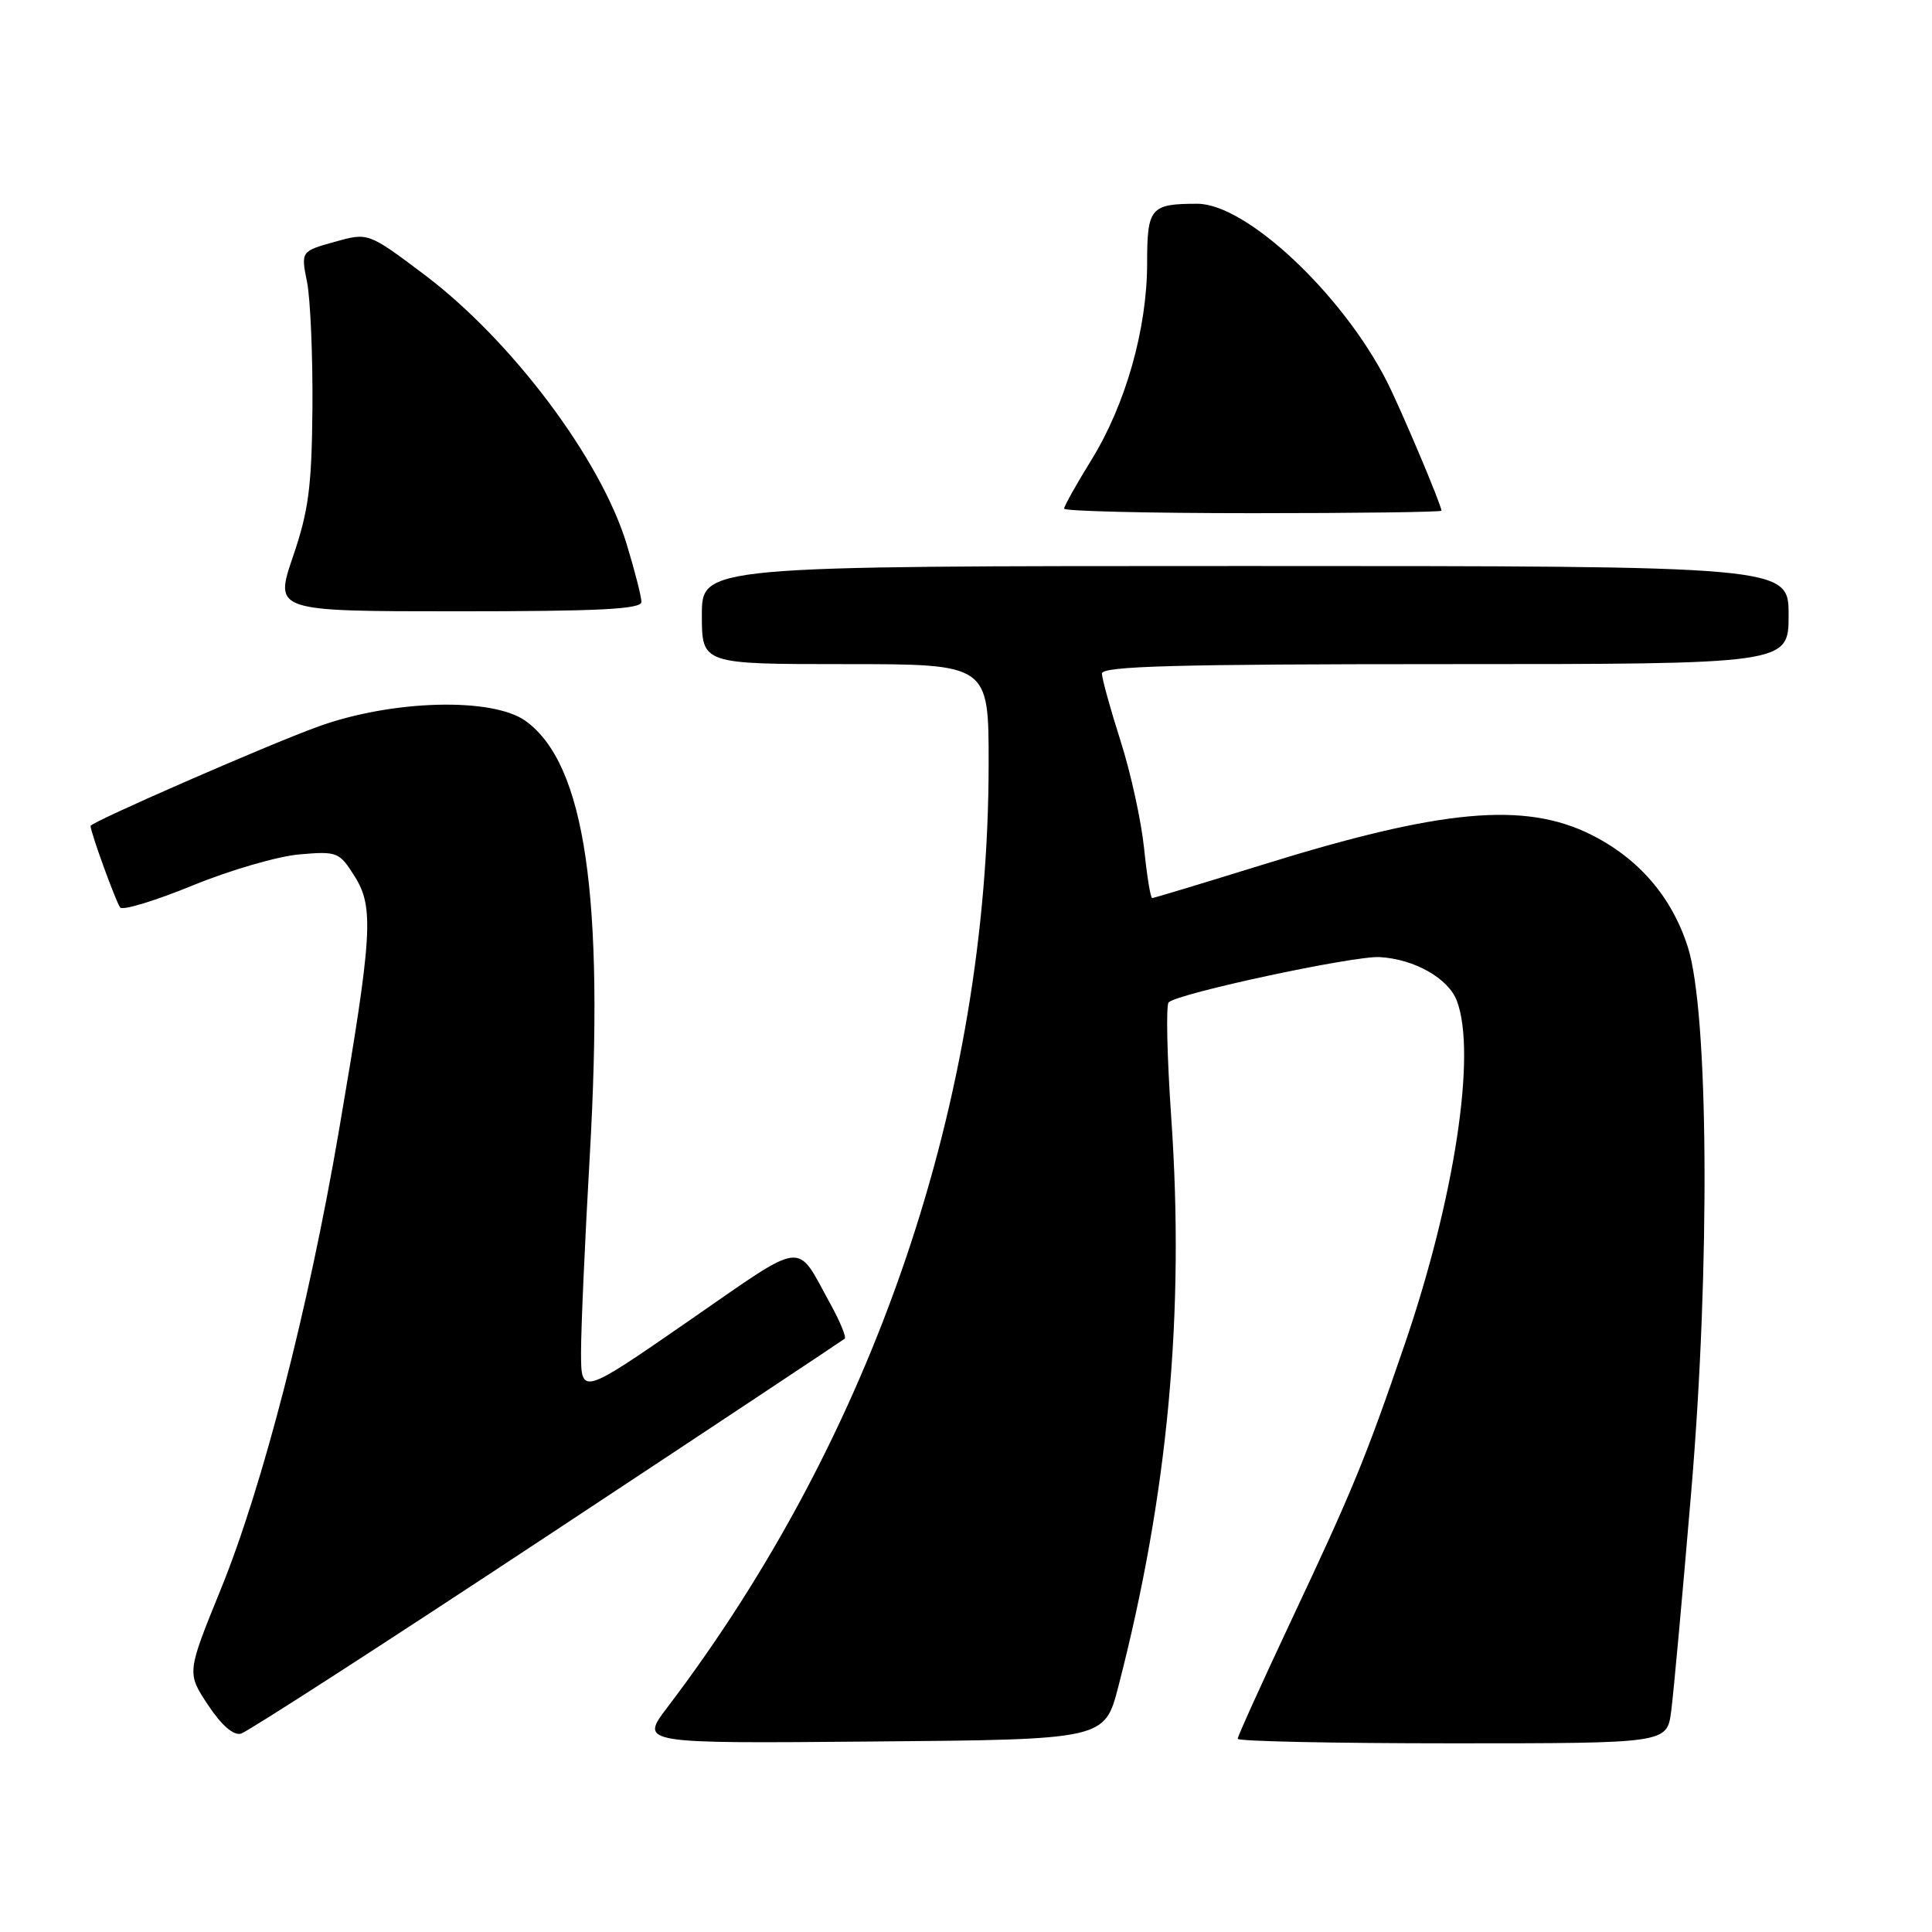 <?xml version="1.0" encoding="UTF-8" standalone="no"?>
<!DOCTYPE svg PUBLIC "-//W3C//DTD SVG 1.1//EN" "http://www.w3.org/Graphics/SVG/1.1/DTD/svg11.dtd" >
<svg xmlns="http://www.w3.org/2000/svg" xmlns:xlink="http://www.w3.org/1999/xlink" version="1.1" viewBox="0 0 256 256">
 <g >
 <path fill="currentColor"
d=" M 148.18 223.50 C 154.77 198.05 157.00 174.05 155.19 148.00 C 154.64 140.03 154.49 133.20 154.85 132.82 C 155.99 131.64 179.36 126.63 182.81 126.82 C 187.41 127.08 191.91 129.63 193.04 132.61 C 195.68 139.55 192.75 158.81 186.11 178.19 C 180.93 193.31 179.24 197.43 171.01 214.90 C 167.16 223.10 164.00 230.07 164.00 230.40 C 164.00 230.73 176.80 231.00 192.44 231.00 C 220.88 231.00 220.88 231.00 221.44 226.75 C 221.75 224.41 222.95 211.25 224.11 197.50 C 226.62 167.75 226.40 134.16 223.65 125.50 C 221.53 118.85 217.14 113.75 210.81 110.59 C 202.01 106.21 191.06 107.20 167.43 114.54 C 159.53 116.99 152.88 119.00 152.67 119.00 C 152.45 119.00 151.97 116.04 151.60 112.43 C 151.23 108.81 149.83 102.40 148.48 98.18 C 147.13 93.95 146.02 89.94 146.01 89.25 C 146.00 88.27 155.76 88.00 191.50 88.00 C 237.00 88.00 237.00 88.00 237.00 81.50 C 237.00 75.00 237.00 75.00 165.00 75.00 C 93.00 75.00 93.00 75.00 93.00 81.50 C 93.00 88.00 93.00 88.00 112.00 88.00 C 131.00 88.00 131.00 88.00 131.00 101.12 C 131.00 145.63 115.83 190.20 88.41 226.26 C 84.79 231.03 84.79 231.03 115.58 230.76 C 146.37 230.50 146.37 230.50 148.18 223.50 Z  M 72.50 203.53 C 93.95 189.37 111.69 177.59 111.93 177.38 C 112.16 177.16 111.30 175.07 110.01 172.74 C 105.38 164.35 106.99 164.15 91.23 175.05 C 77.00 184.89 77.00 184.89 76.99 179.19 C 76.99 176.06 77.50 164.42 78.14 153.31 C 80.10 118.77 77.54 101.26 69.67 95.55 C 65.28 92.36 51.92 92.72 42.09 96.30 C 35.39 98.73 12.00 108.95 12.00 109.44 C 12.00 110.29 15.41 119.66 15.93 120.25 C 16.29 120.66 20.62 119.34 25.55 117.32 C 30.47 115.30 36.84 113.45 39.69 113.21 C 44.69 112.78 44.96 112.89 47.00 116.13 C 49.58 120.23 49.35 123.89 44.90 149.88 C 40.89 173.33 34.79 197.01 29.26 210.58 C 24.75 221.66 24.75 221.66 27.55 225.90 C 29.34 228.60 30.93 229.99 31.93 229.72 C 32.79 229.48 51.05 217.70 72.50 203.53 Z  M 84.99 79.75 C 84.99 79.06 84.11 75.63 83.04 72.11 C 79.62 60.84 67.79 45.09 56.20 36.37 C 48.79 30.80 48.79 30.80 44.33 32.05 C 39.87 33.30 39.87 33.30 40.69 37.40 C 41.13 39.65 41.45 47.12 41.40 54.00 C 41.31 64.50 40.90 67.66 38.82 73.75 C 36.35 81.00 36.35 81.00 60.68 81.00 C 79.47 81.00 85.00 80.72 84.99 79.75 Z  M 191.00 67.67 C 191.00 66.92 185.62 54.19 183.76 50.53 C 177.85 38.93 165.12 27.00 158.66 27.00 C 152.44 27.00 152.00 27.52 152.00 34.88 C 152.00 43.55 149.16 53.58 144.63 60.92 C 142.63 64.16 141.00 67.07 141.00 67.40 C 141.00 67.73 152.25 68.00 166.00 68.00 C 179.75 68.00 191.00 67.85 191.00 67.67 Z "/>
</g>
</svg>